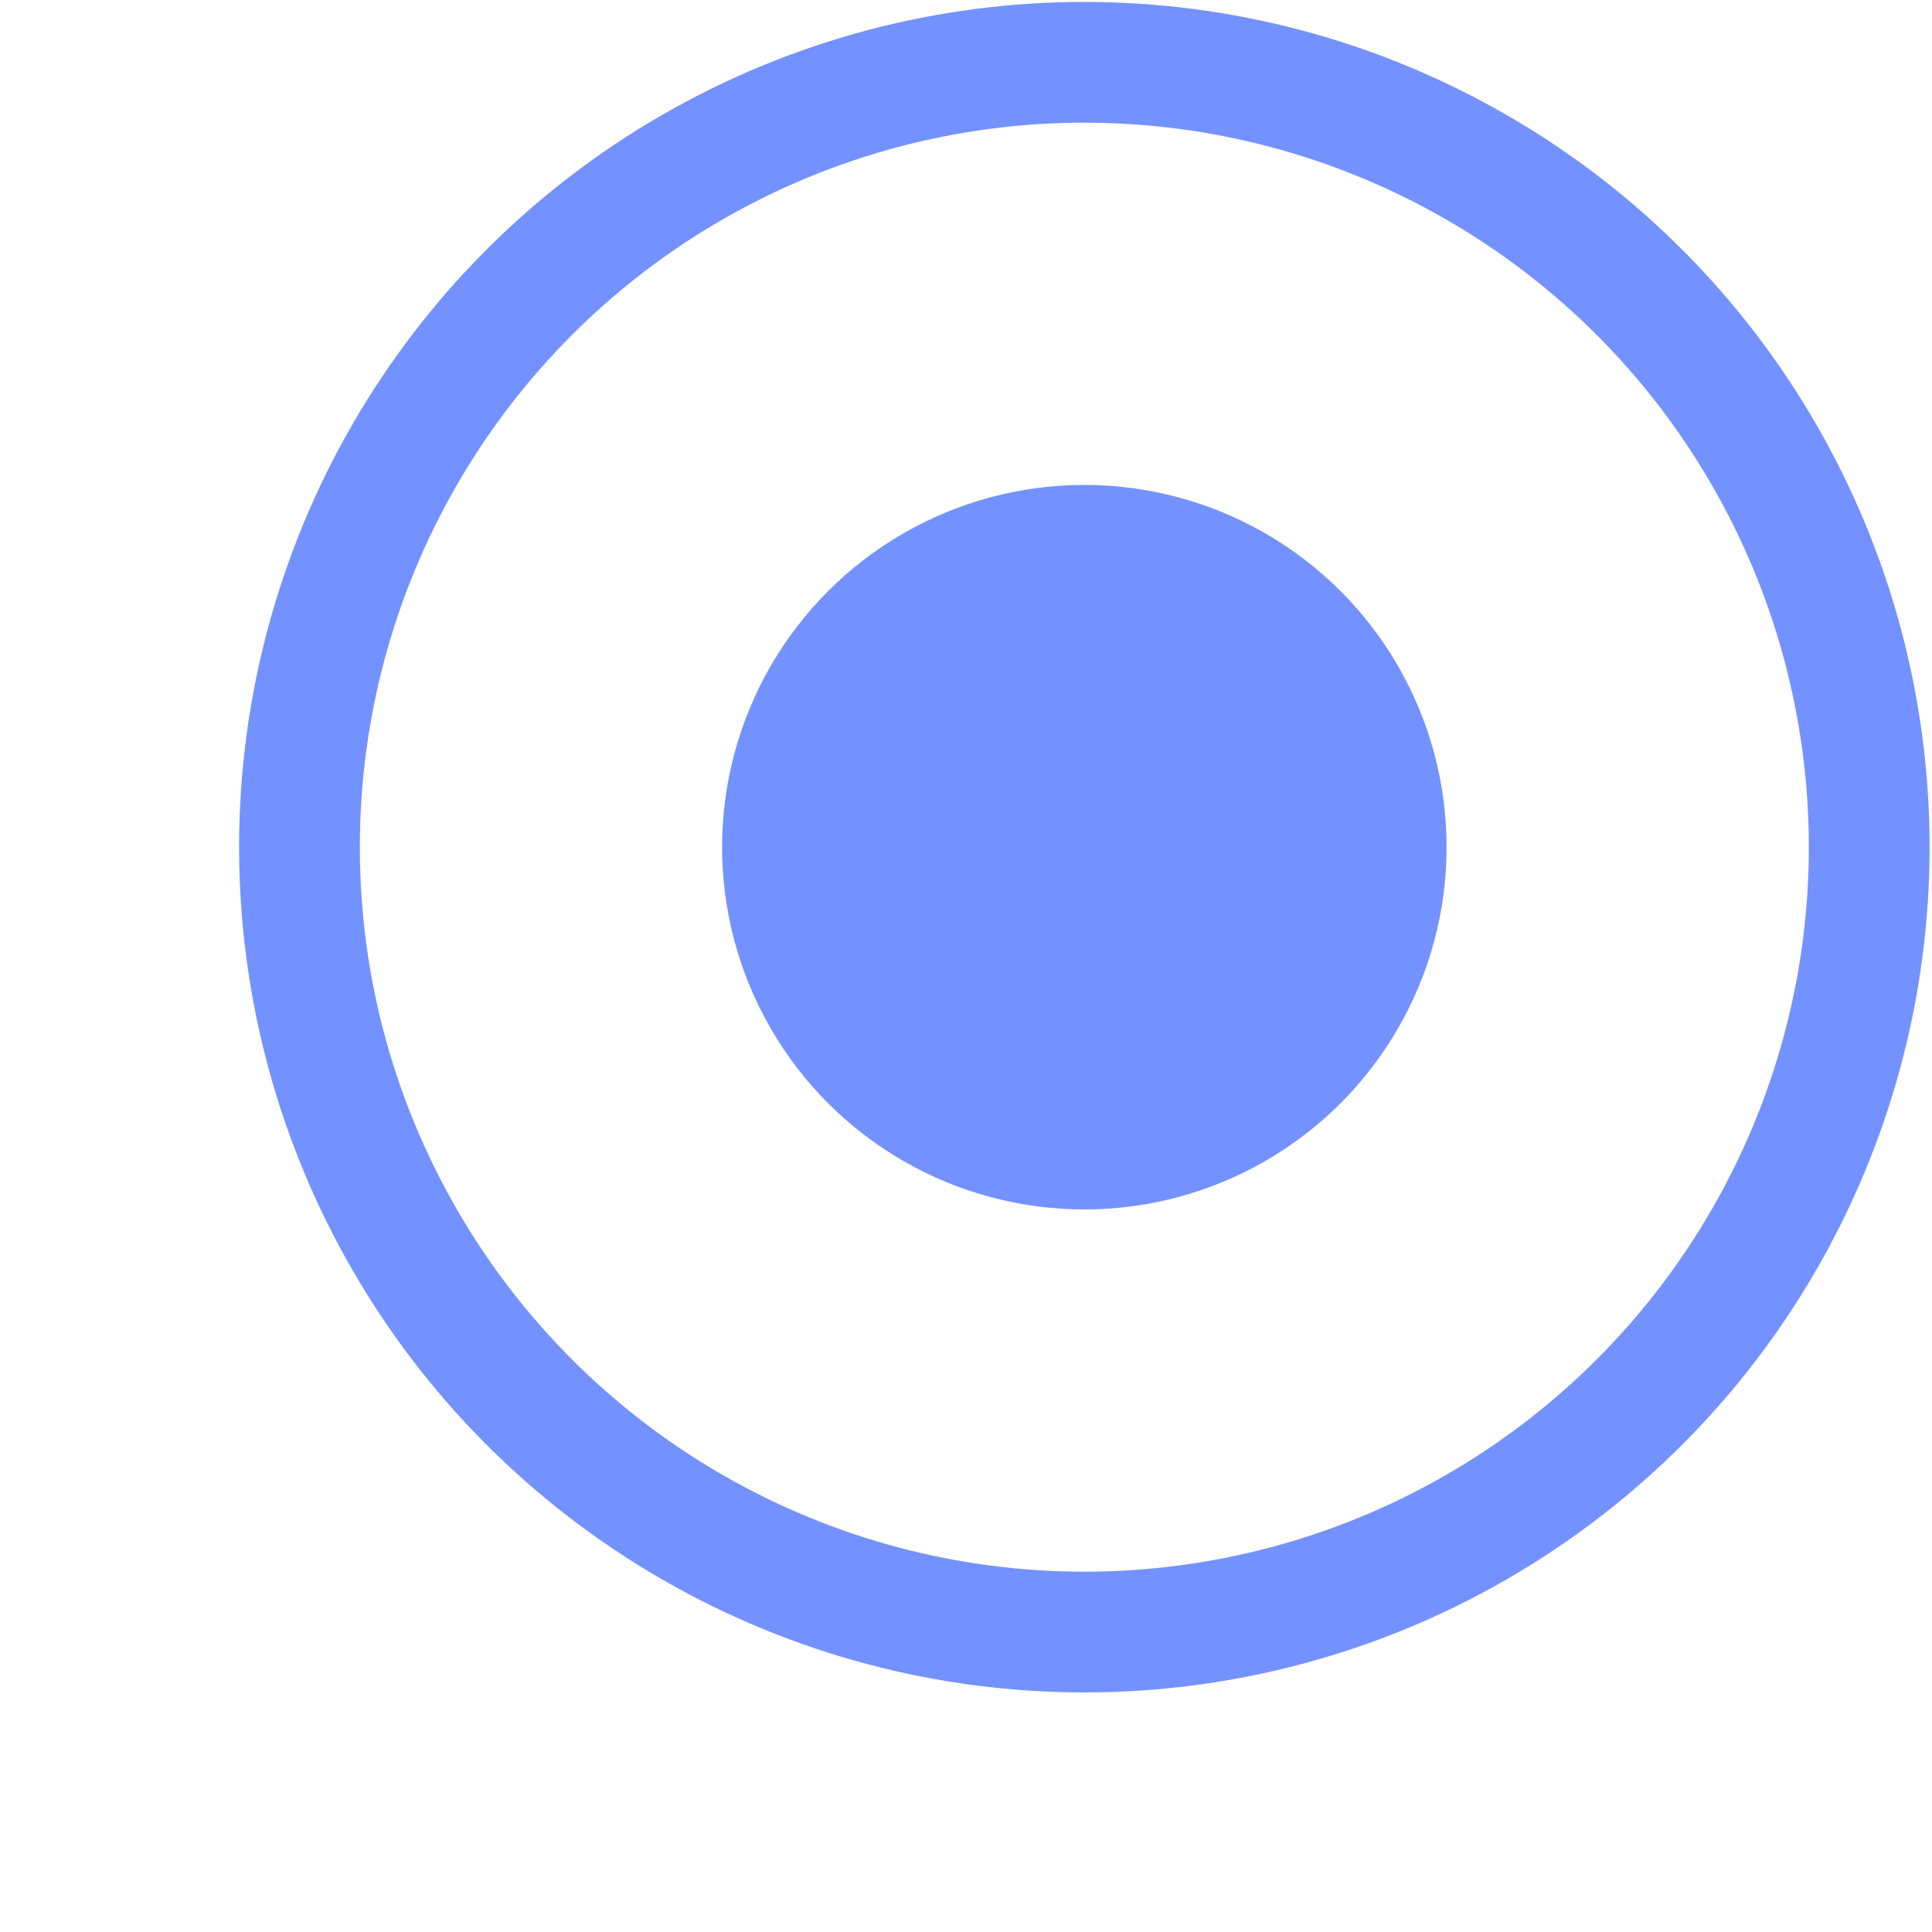 <svg width="8" height="8" viewBox="0 0 8 8" fill="none" xmlns="http://www.w3.org/2000/svg">
<circle cx="4.49" cy="3.508" r="1.5" fill="#7492FF"/>
<circle cx="4.49" cy="3.508" r="3.25" stroke="#7492FF" stroke-width="0.5"/>
</svg>
